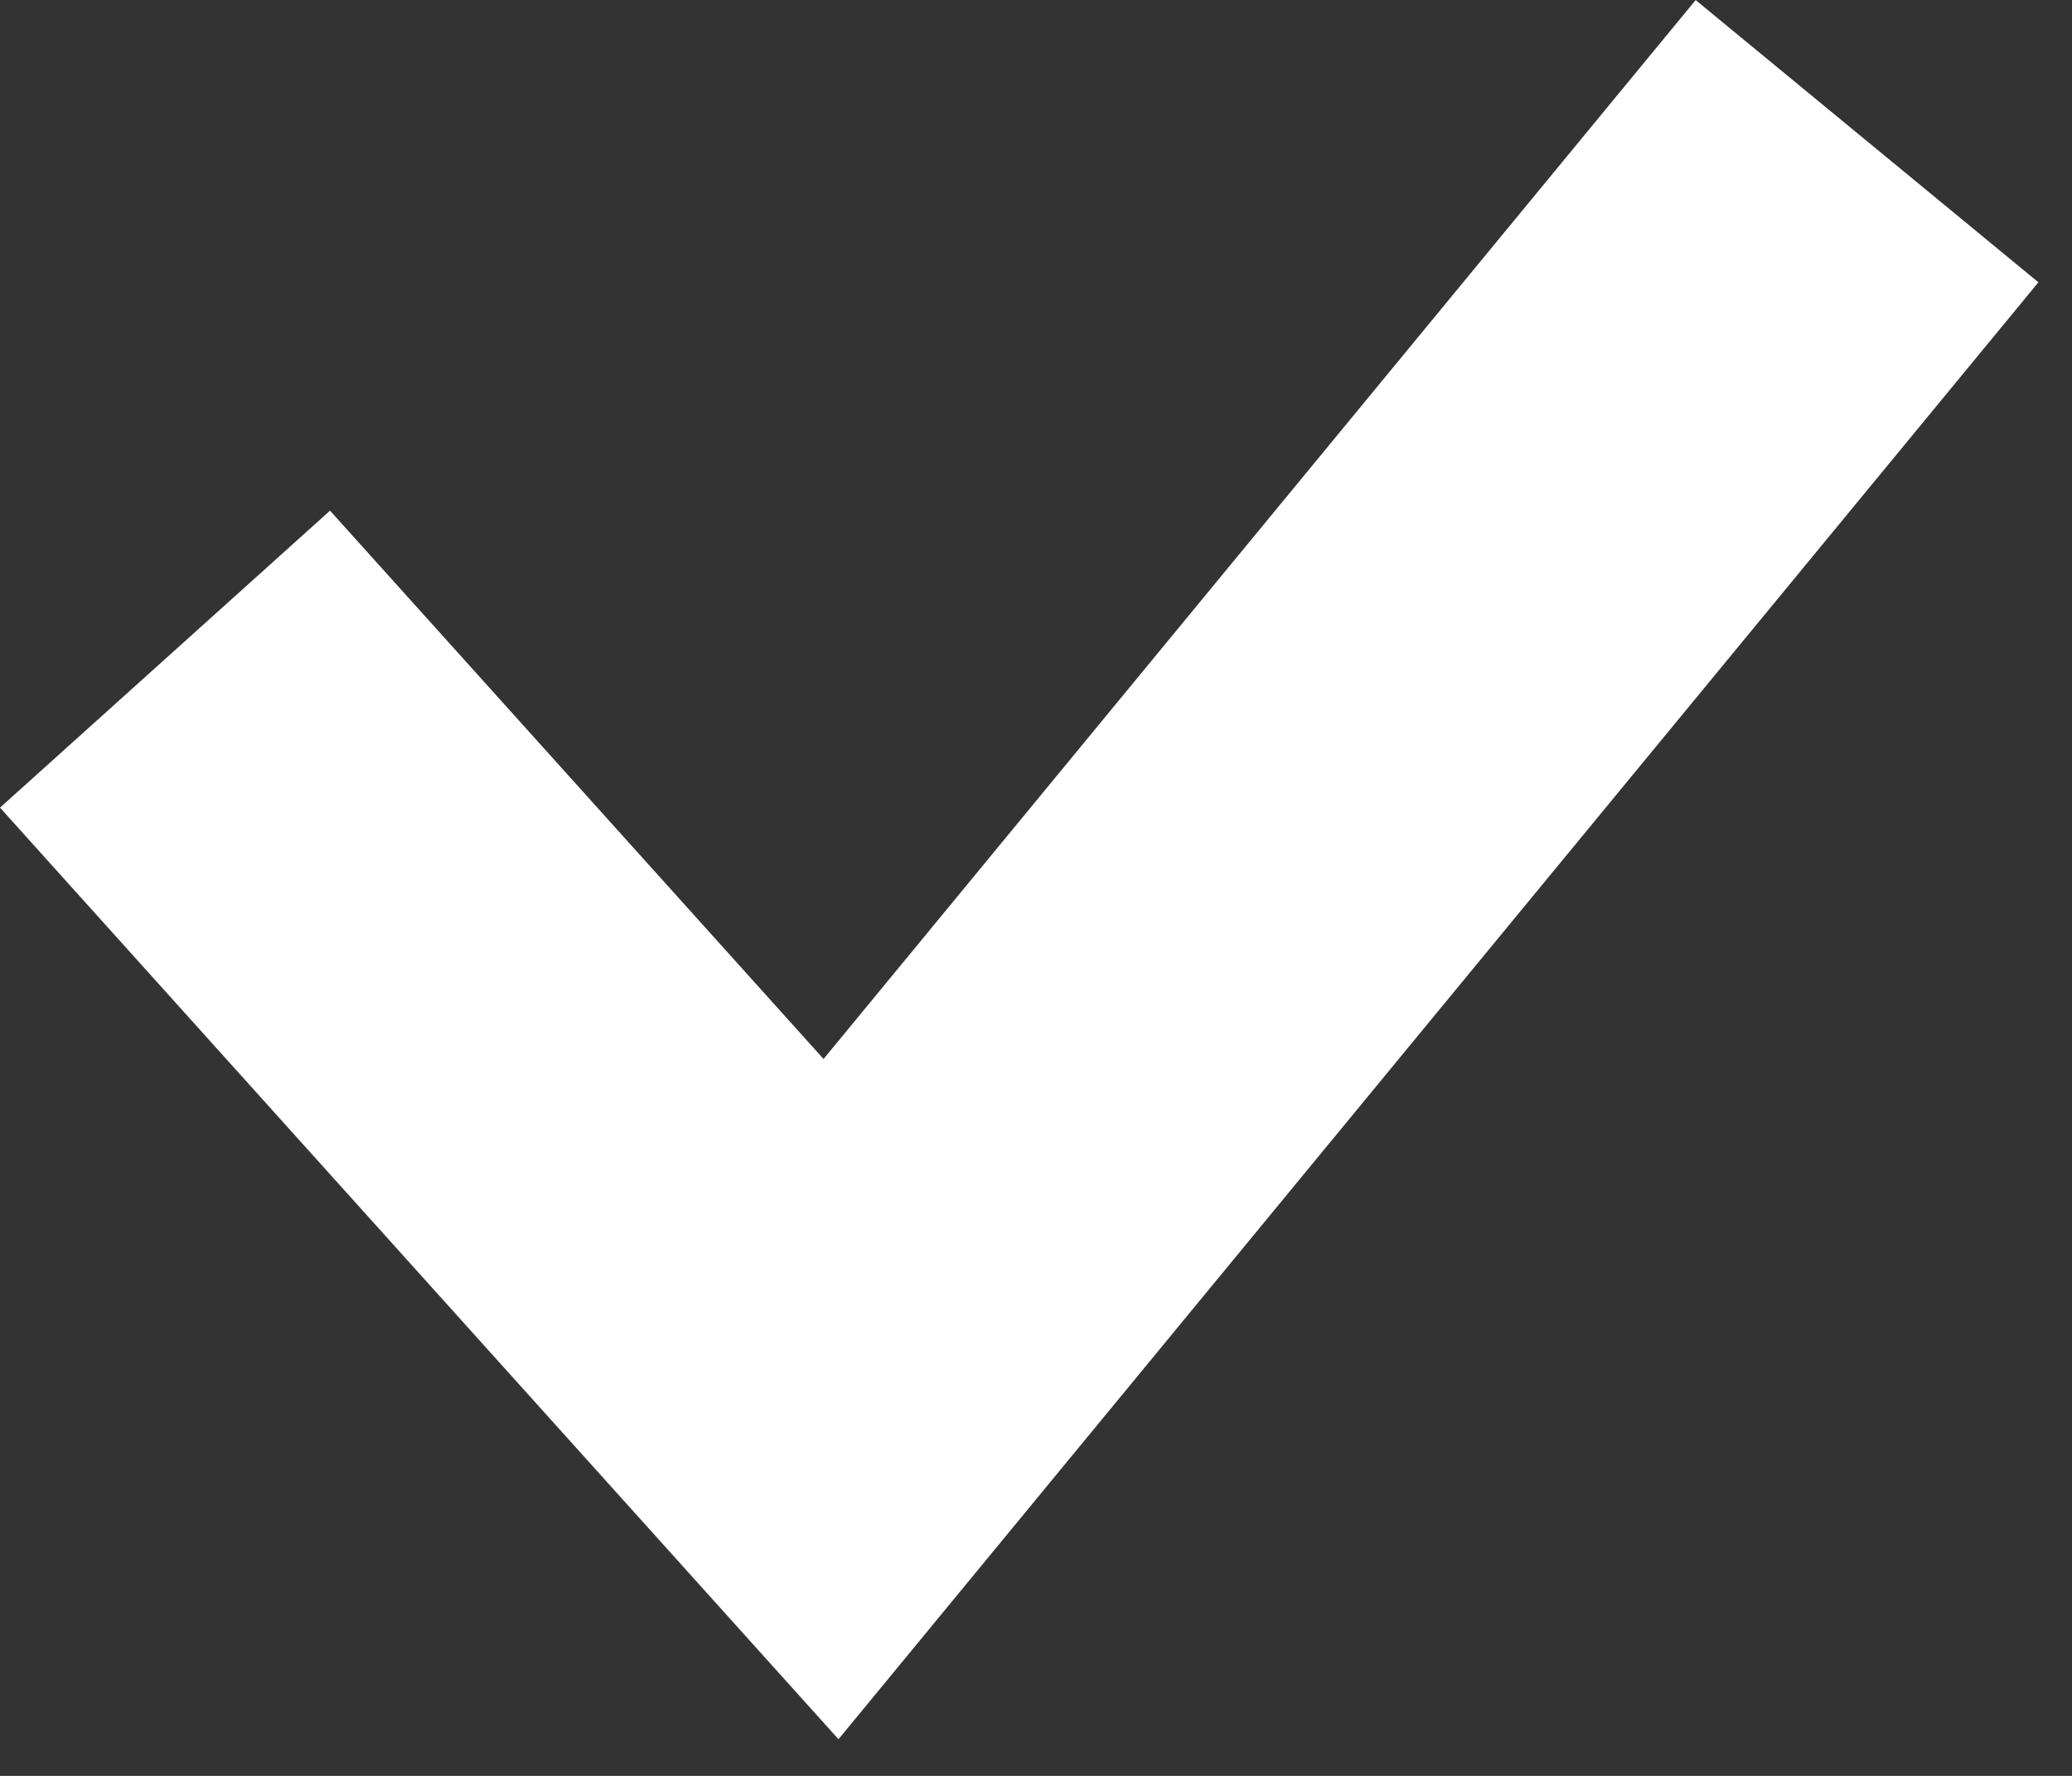 <svg width="14" height="12" viewBox="0 0 14 12" fill="none" xmlns="http://www.w3.org/2000/svg">
<rect x="0" y="0" width="14" height="12" fill="#333333" stroke="none"/>
<path d="M1.115 4.454L5.615 9.454L12.615 0.954" stroke="white" stroke-width="3"/>
</svg>
